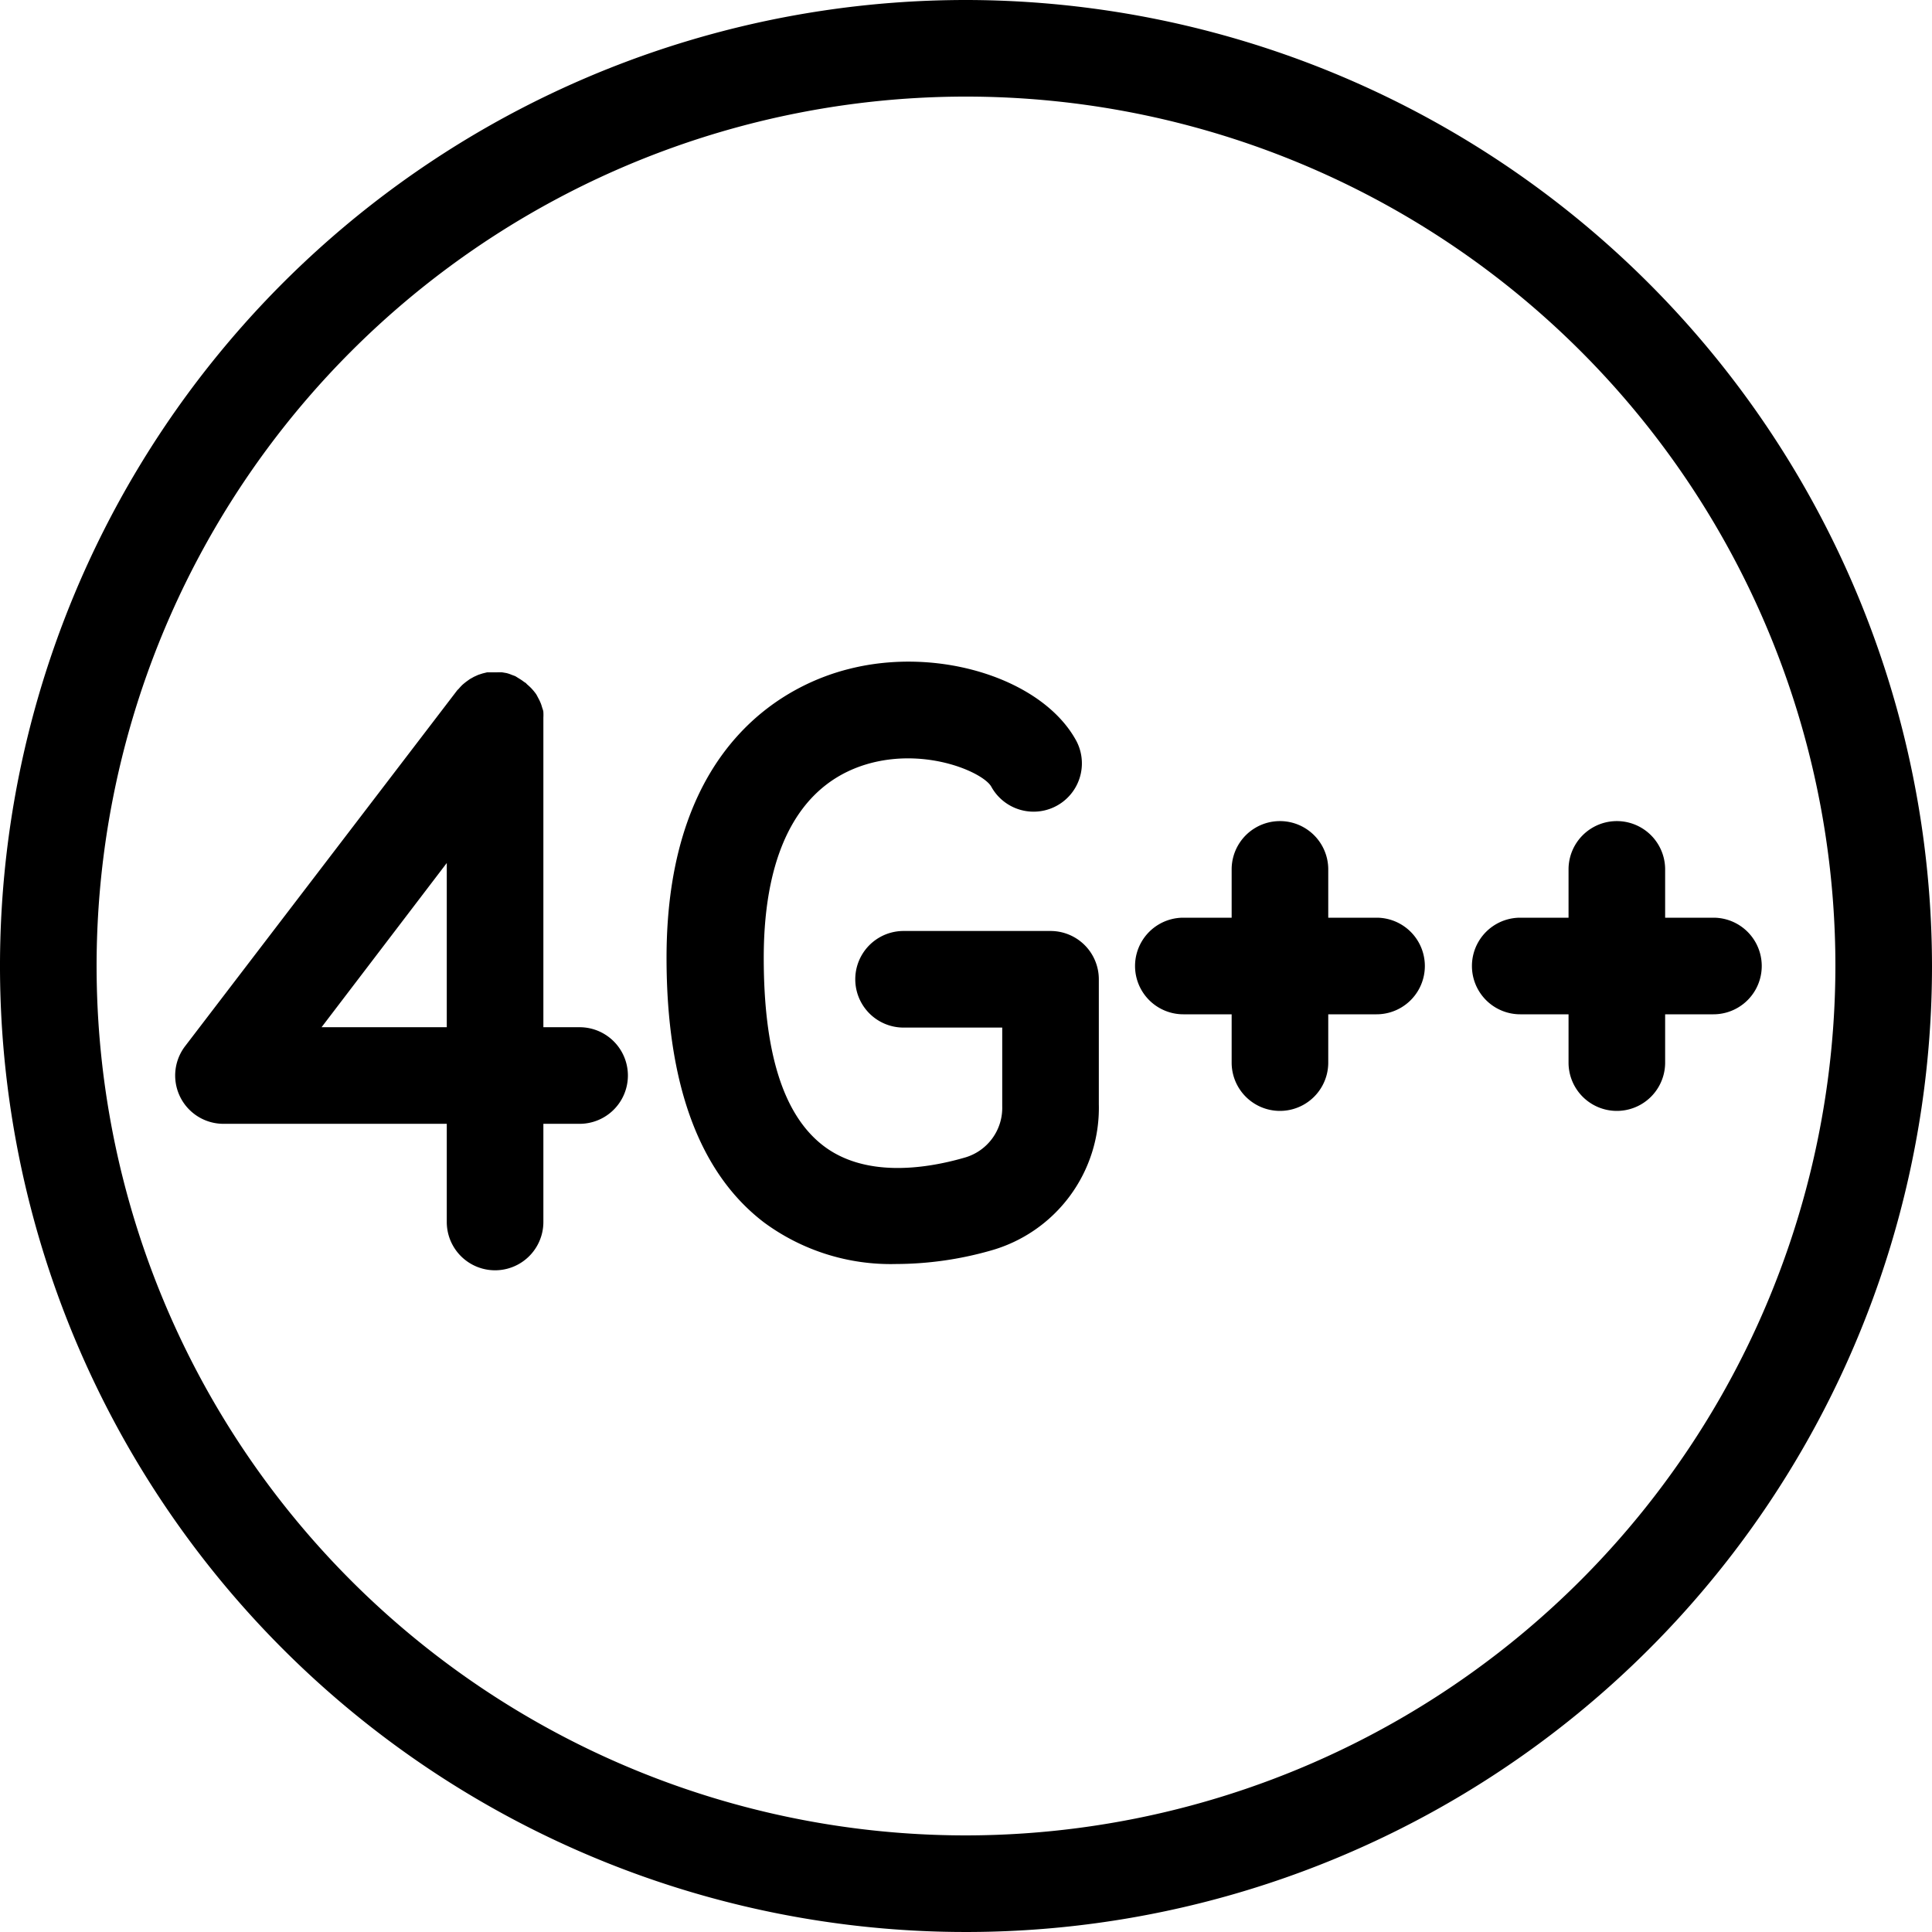 <svg xmlns="http://www.w3.org/2000/svg" viewBox="0 0 160 160"><path d="M87 77.1H74.83a4 4 0 0 0 0 8H83v6.52a4.28 4.28 0 0 1-3.15 4.26c-3.47 1-8.31 1.58-11.67-1s-4.93-7.83-4.93-15.56c0-9.09 3.13-14.68 9-16.16 4.74-1.18 9.23.86 9.85 2a4 4 0 0 0 7.06-3.76c-2.74-5.14-11.37-7.91-18.85-6-4.54 1.13-15.11 5.74-15.11 23.92 0 10.47 2.72 17.85 8.09 21.93a17.67 17.67 0 0 0 10.93 3.43 28.83 28.83 0 0 0 7.78-1.1 12.27 12.27 0 0 0 9-12.14V81.1a4 4 0 0 0-4-4zm-39 7.97h-3V59.43a4 4 0 0 0 0-.43c0-.13-.05-.25-.09-.37s-.07-.25-.12-.37-.1-.24-.16-.35-.12-.23-.18-.34-.15-.22-.23-.32S44 57 44 57a4 4 0 0 0-.31-.29c-.06-.05-.11-.12-.18-.17l-.1-.06a4 4 0 0 0-.41-.28l-.32-.2c-.12-.05-.25-.09-.37-.14s-.25-.09-.37-.12l-.35-.06a4 4 0 0 0-.43 0h-.82l-.37.09-.37.12-.35.16-.34.19-.32.23c-.1.08-.2.16-.29.24a4 4 0 0 0-.29.31c-.05.06-.12.11-.17.18L15.33 86.64a4 4 0 0 0 3.17 6.43H37v8.13a4 4 0 0 0 8 0v-8.13h3a4 4 0 0 0 0-8zm-21.37 0L37 71.47v13.6zM114 76h-4v-4a4 4 0 0 0-8 0v4h-4a4 4 0 0 0 0 8h4v4a4 4 0 0 0 8 0v-4h4a4 4 0 0 0 0-8zm27.9 0h-4v-4a4 4 0 0 0-8 0v4h-4a4 4 0 1 0 0 8h4v4a4 4 0 0 0 8 0v-4h4a4 4 0 0 0 0-8z"/><path d="M80 0a80 80 0 1 0 80 80A80.09 80.09 0 0 0 80 0zm0 152a72 72 0 1 1 72-72 72.08 72.08 0 0 1-72 72z"/></svg>